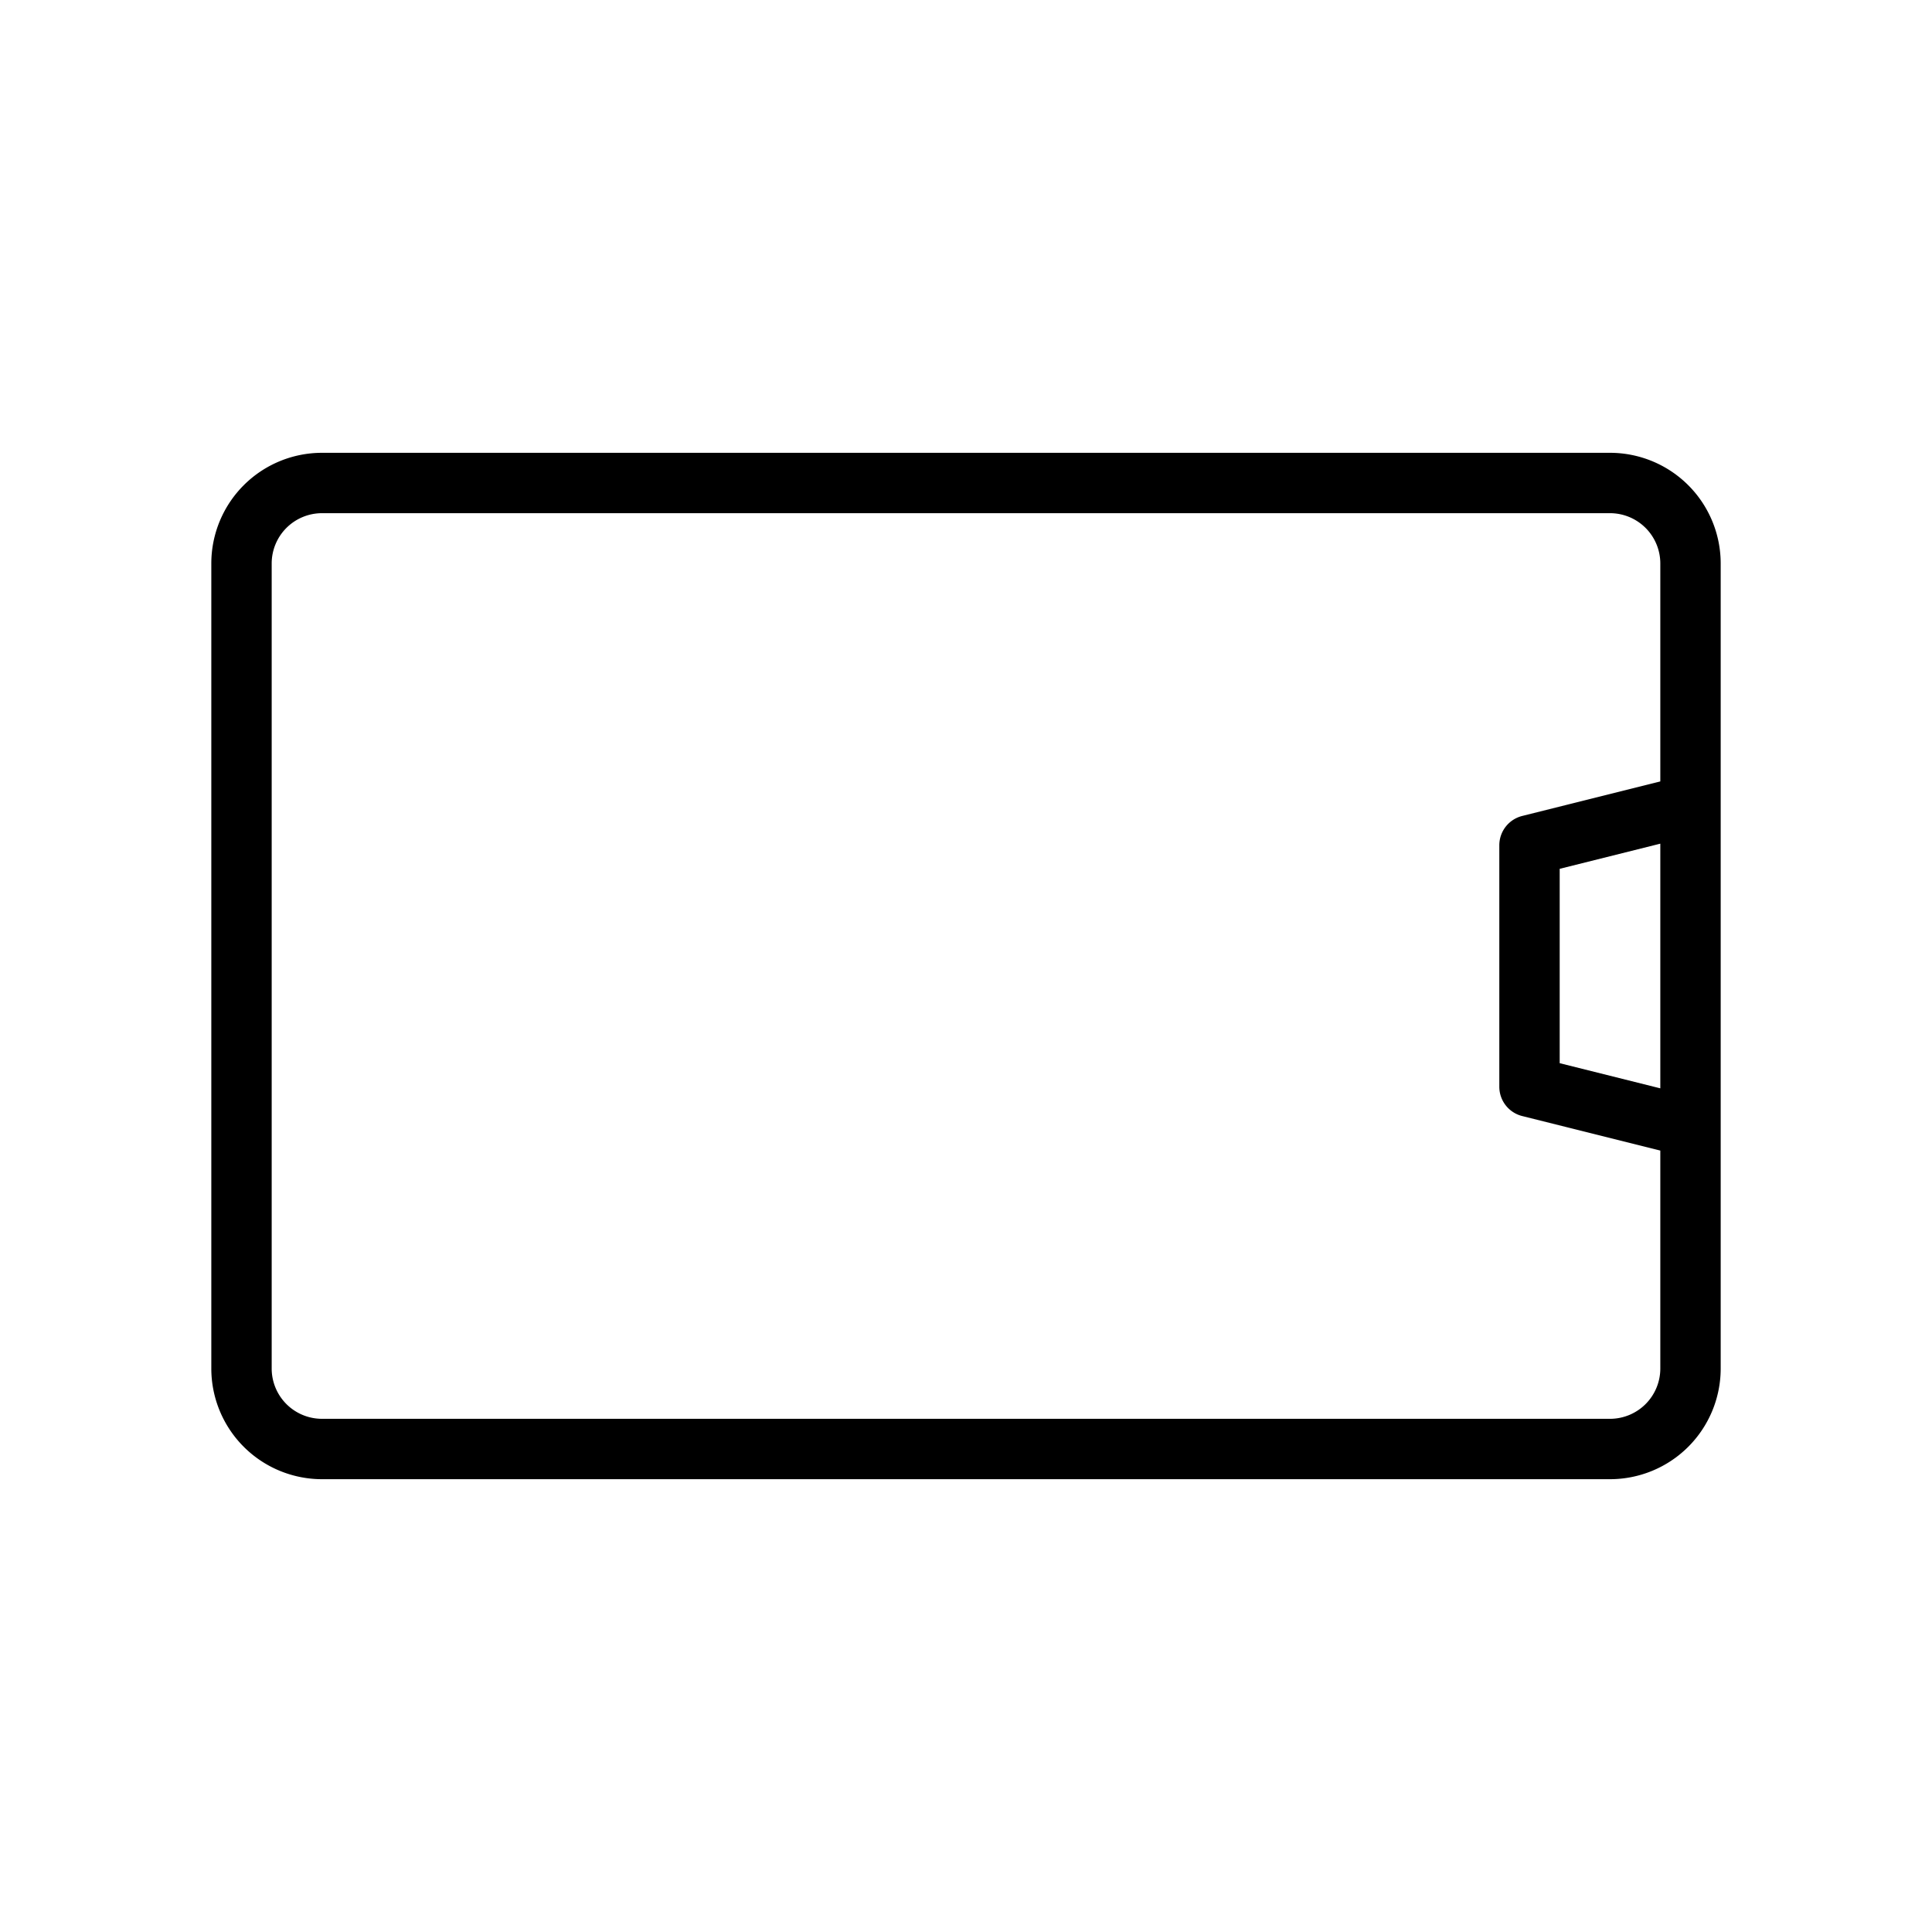 <svg id="Line" xmlns="http://www.w3.org/2000/svg" viewBox="0 0 24 24" width="96" height="96"><path id="primary" d="M3,17V7A1,1,0,0,1,4,6H20a1,1,0,0,1,1,1V17a1,1,0,0,1-1,1H4A1,1,0,0,1,3,17Zm18-3V10l-2,.5v3Z" style="fill: none; stroke: currentColor;color:currentColor; stroke-linecap: round; stroke-linejoin: round; stroke-width: 0.75;"></path></svg>